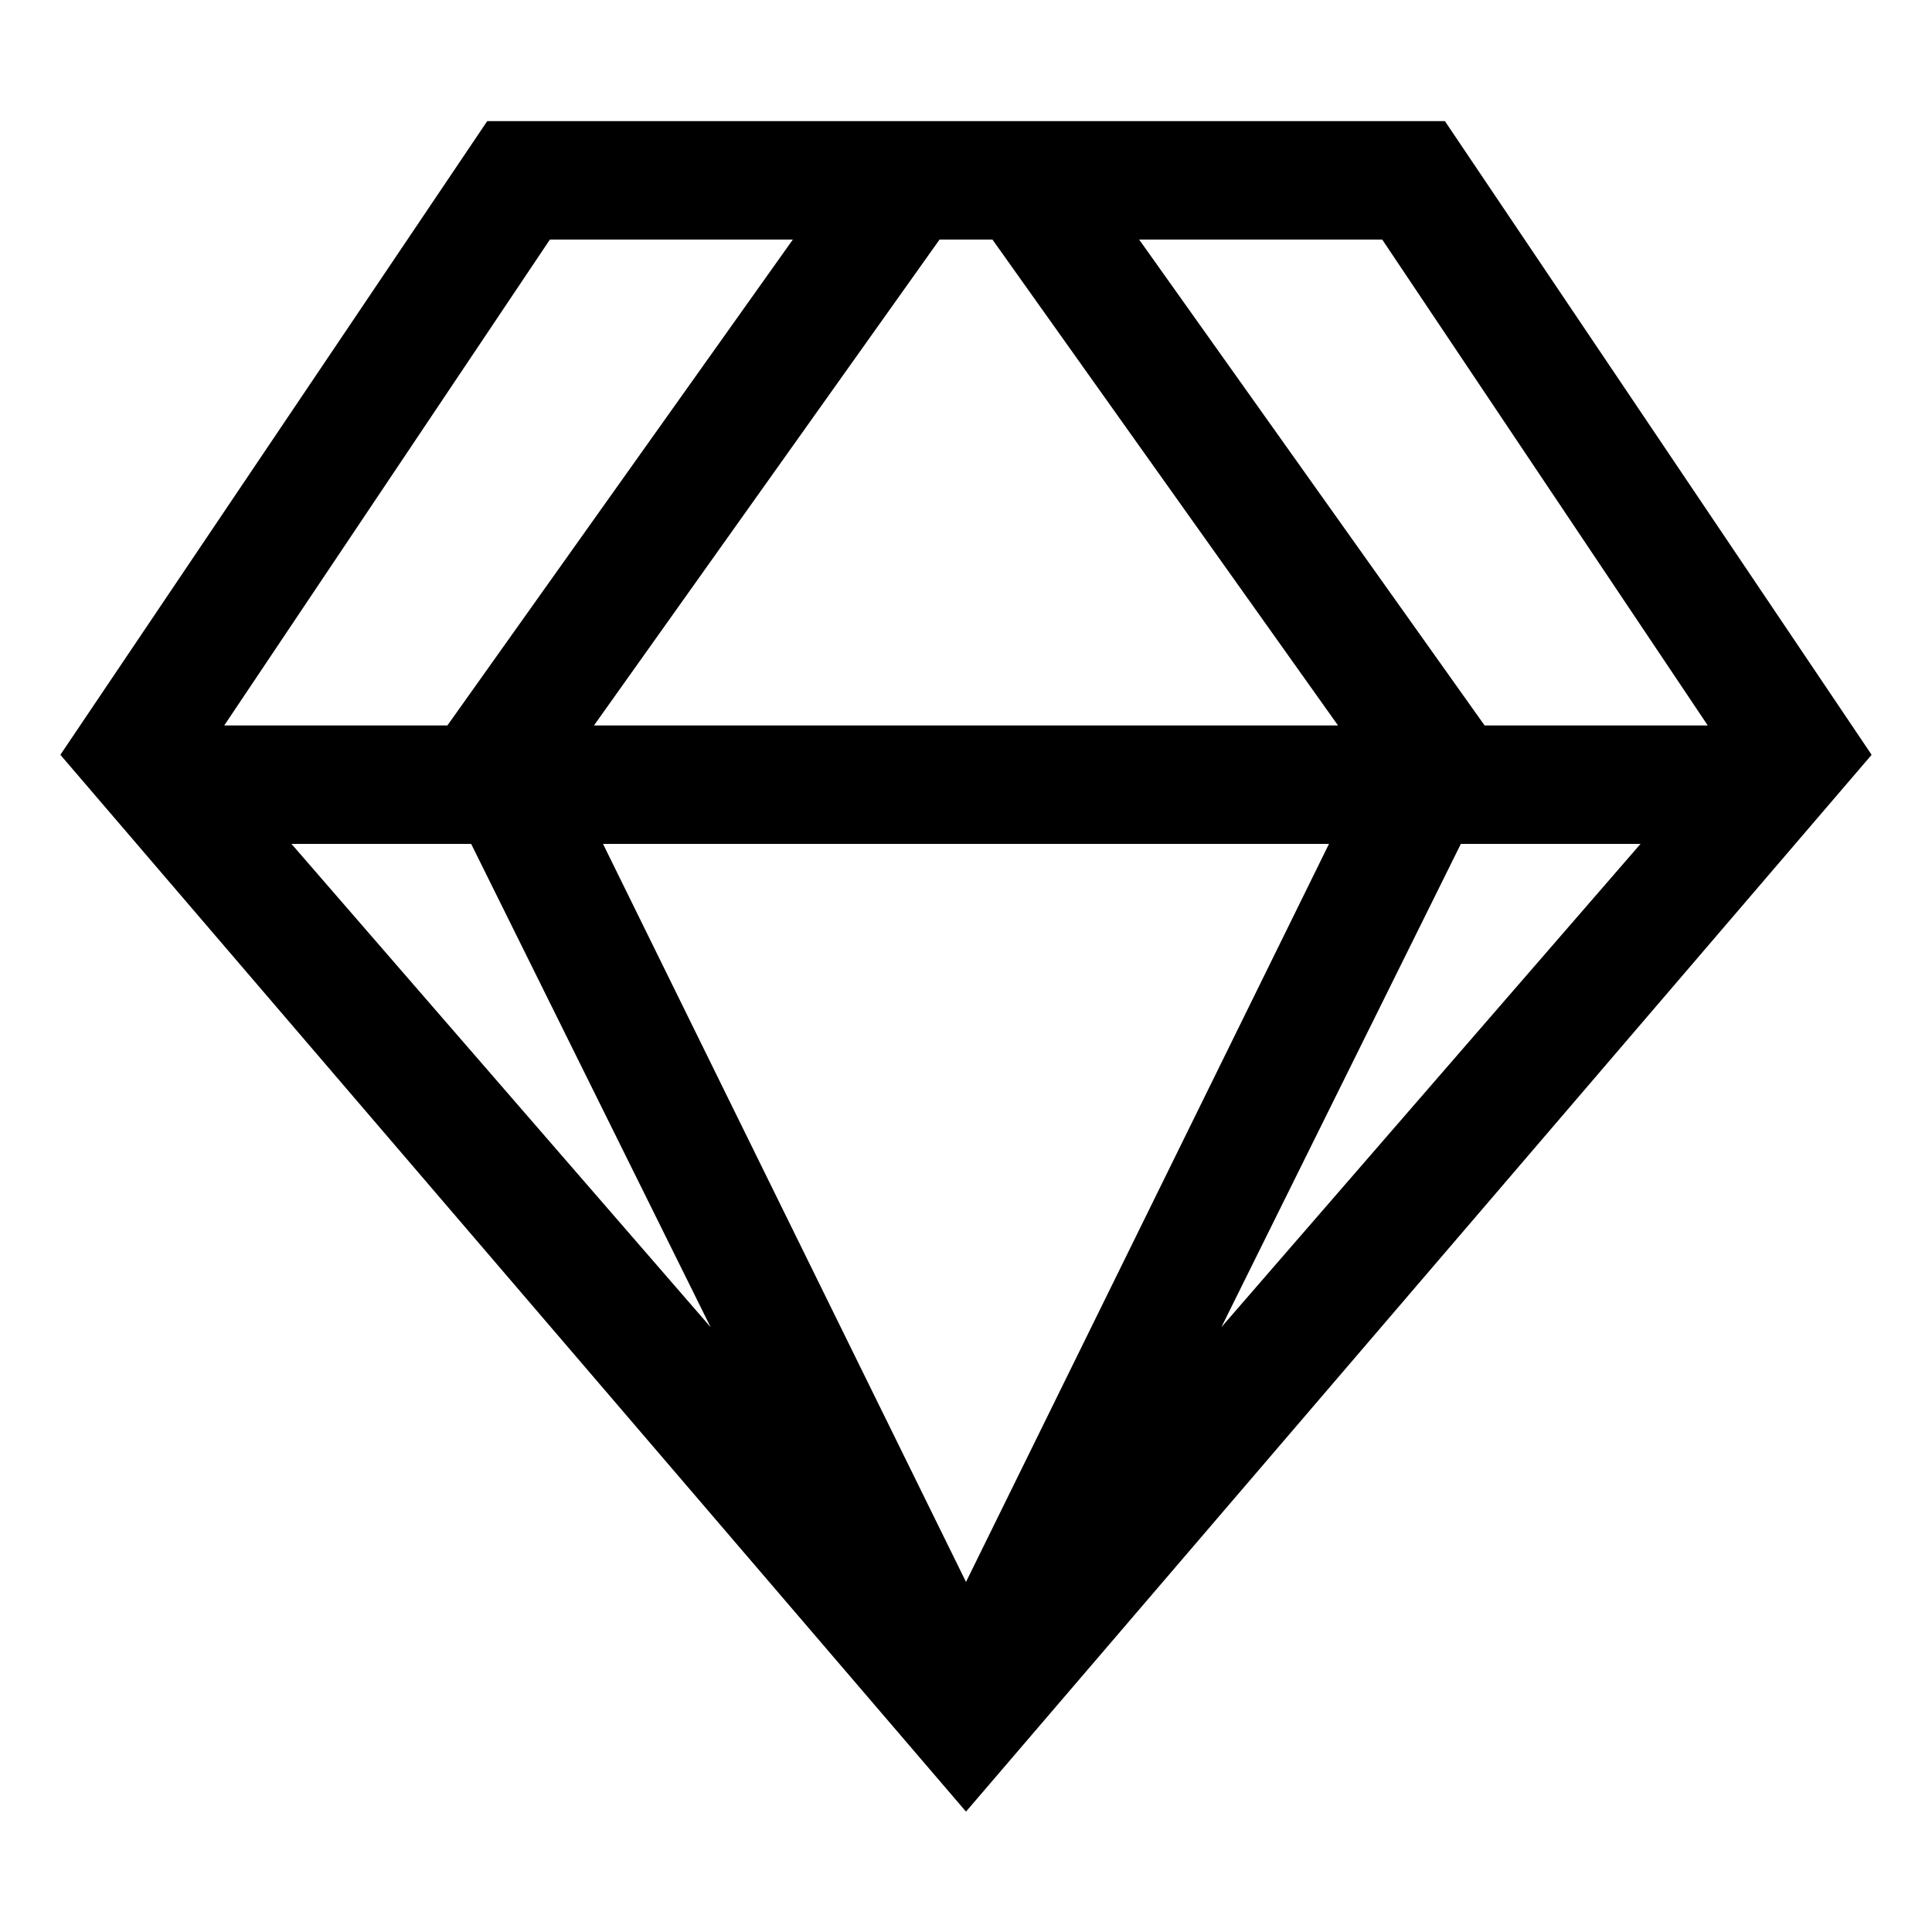 <svg width="16" height="16" viewBox="0 0 16 16" fill="none" xmlns="http://www.w3.org/2000/svg">
<path fill-rule="evenodd" clip-rule="evenodd" d="M4.035 1.003L0.5 6.251L8 15.003L15.5 6.251L11.966 1.003H4.035ZM1.857 6.008L4.554 1.984H6.566L3.705 6.008H1.857ZM4.919 6.008L7.781 1.984H8.219L11.081 6.008L4.919 6.008ZM11.006 6.989L4.994 6.989L8 13.101L11.006 6.989ZM10.115 10.991L12.098 6.989H13.586L10.115 10.991ZM12.295 6.008L9.434 1.984H11.447L14.143 6.008H12.295ZM2.414 6.989H3.902L5.885 10.991L2.414 6.989Z" fill="black"/>
</svg>
